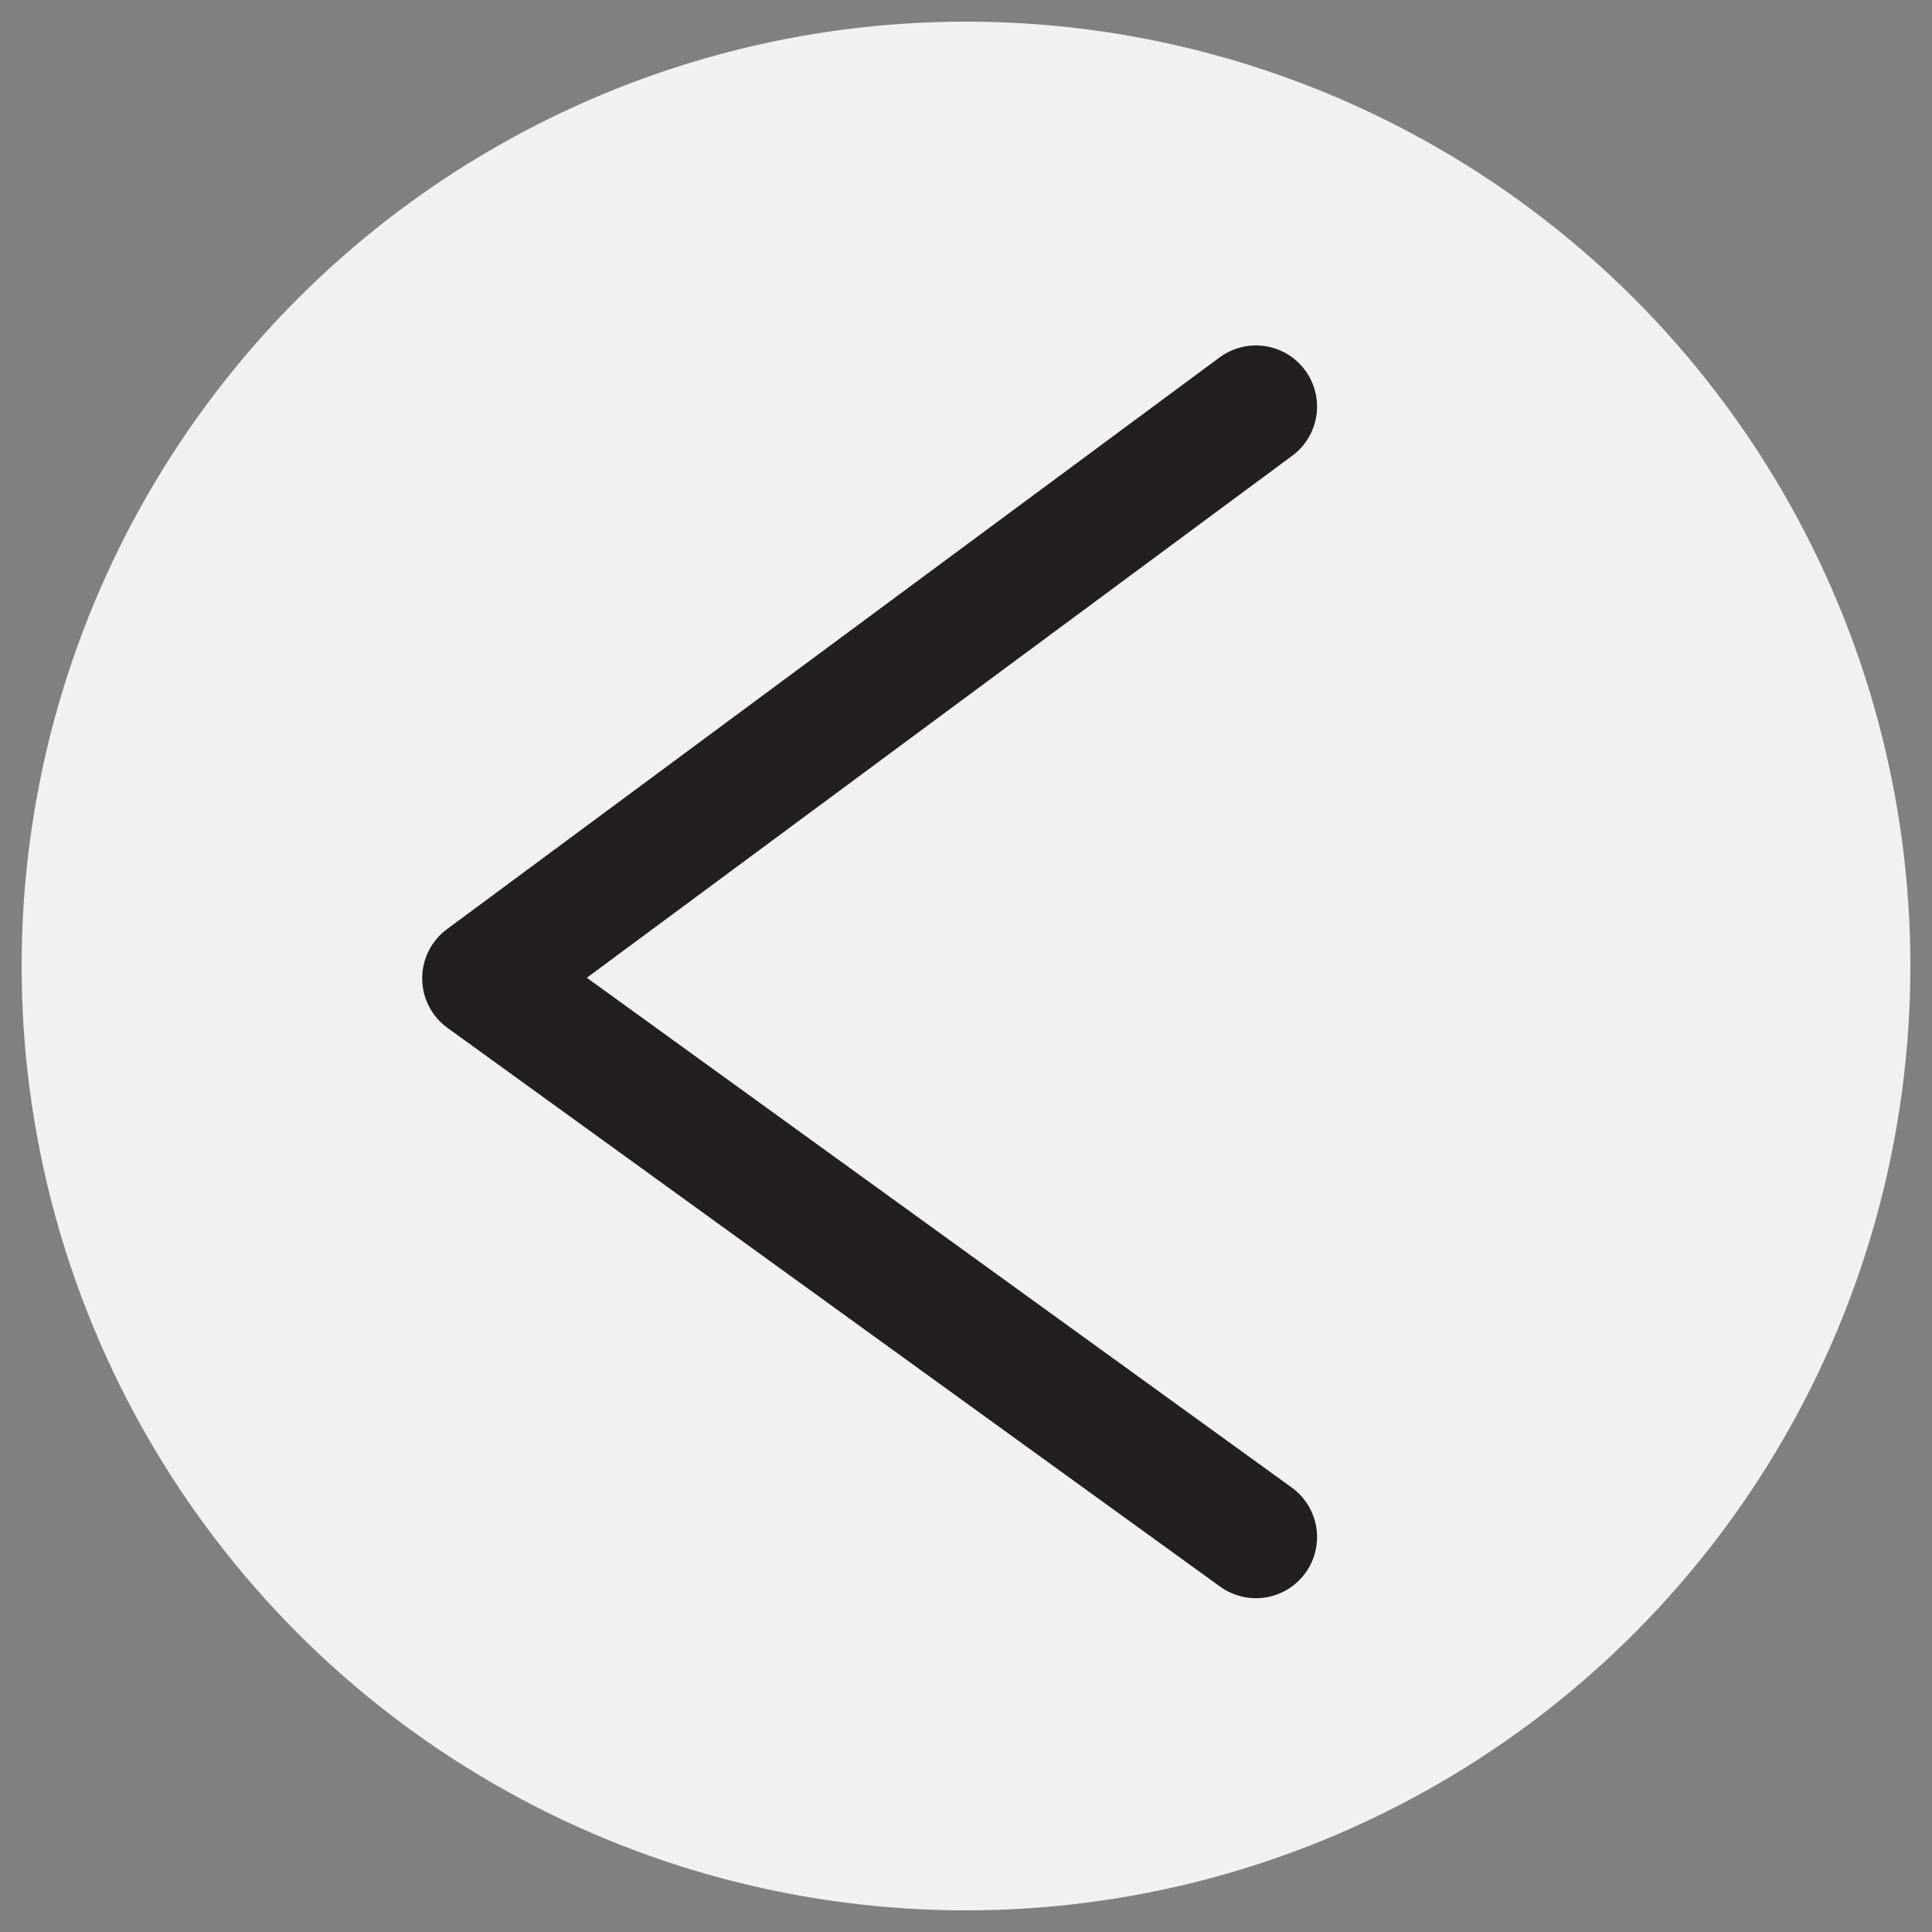 <?xml version="1.0" encoding="iso-8859-1"?>
<!-- Generator: Adobe Illustrator 16.0.0, SVG Export Plug-In . SVG Version: 6.00 Build 0)  -->
<!DOCTYPE svg PUBLIC "-//W3C//DTD SVG 1.1//EN" "http://www.w3.org/Graphics/SVG/1.1/DTD/svg11.dtd">
<svg version="1.1" xmlns="http://www.w3.org/2000/svg" xmlns:xlink="http://www.w3.org/1999/xlink" x="0px" y="0px" width="44.66px"
	 height="44.66px" viewBox="0 0 44.66 44.66" style="enable-background:new 0 0 44.66 44.66;" xml:space="preserve">
<rect x="0" y="0" width="44.66" height="44.66" fill="#808080" stroke="none"/>
<g id="back_x5F_upstate_x5F_btn">
	<circle style="fill-rule:evenodd;clip-rule:evenodd;fill:#F1F1F2;" cx="22.33" cy="22.33" r="21.83"/>
	
		<polyline style="fill:none;stroke:#231F20;stroke-width:2.826;stroke-linecap:round;stroke-linejoin:round;stroke-miterlimit:10;" points="
		29.032,35.531 11.172,22.615 29.032,9.398 	"/>
</g>
<g id="Layer_1">
</g>
</svg>
